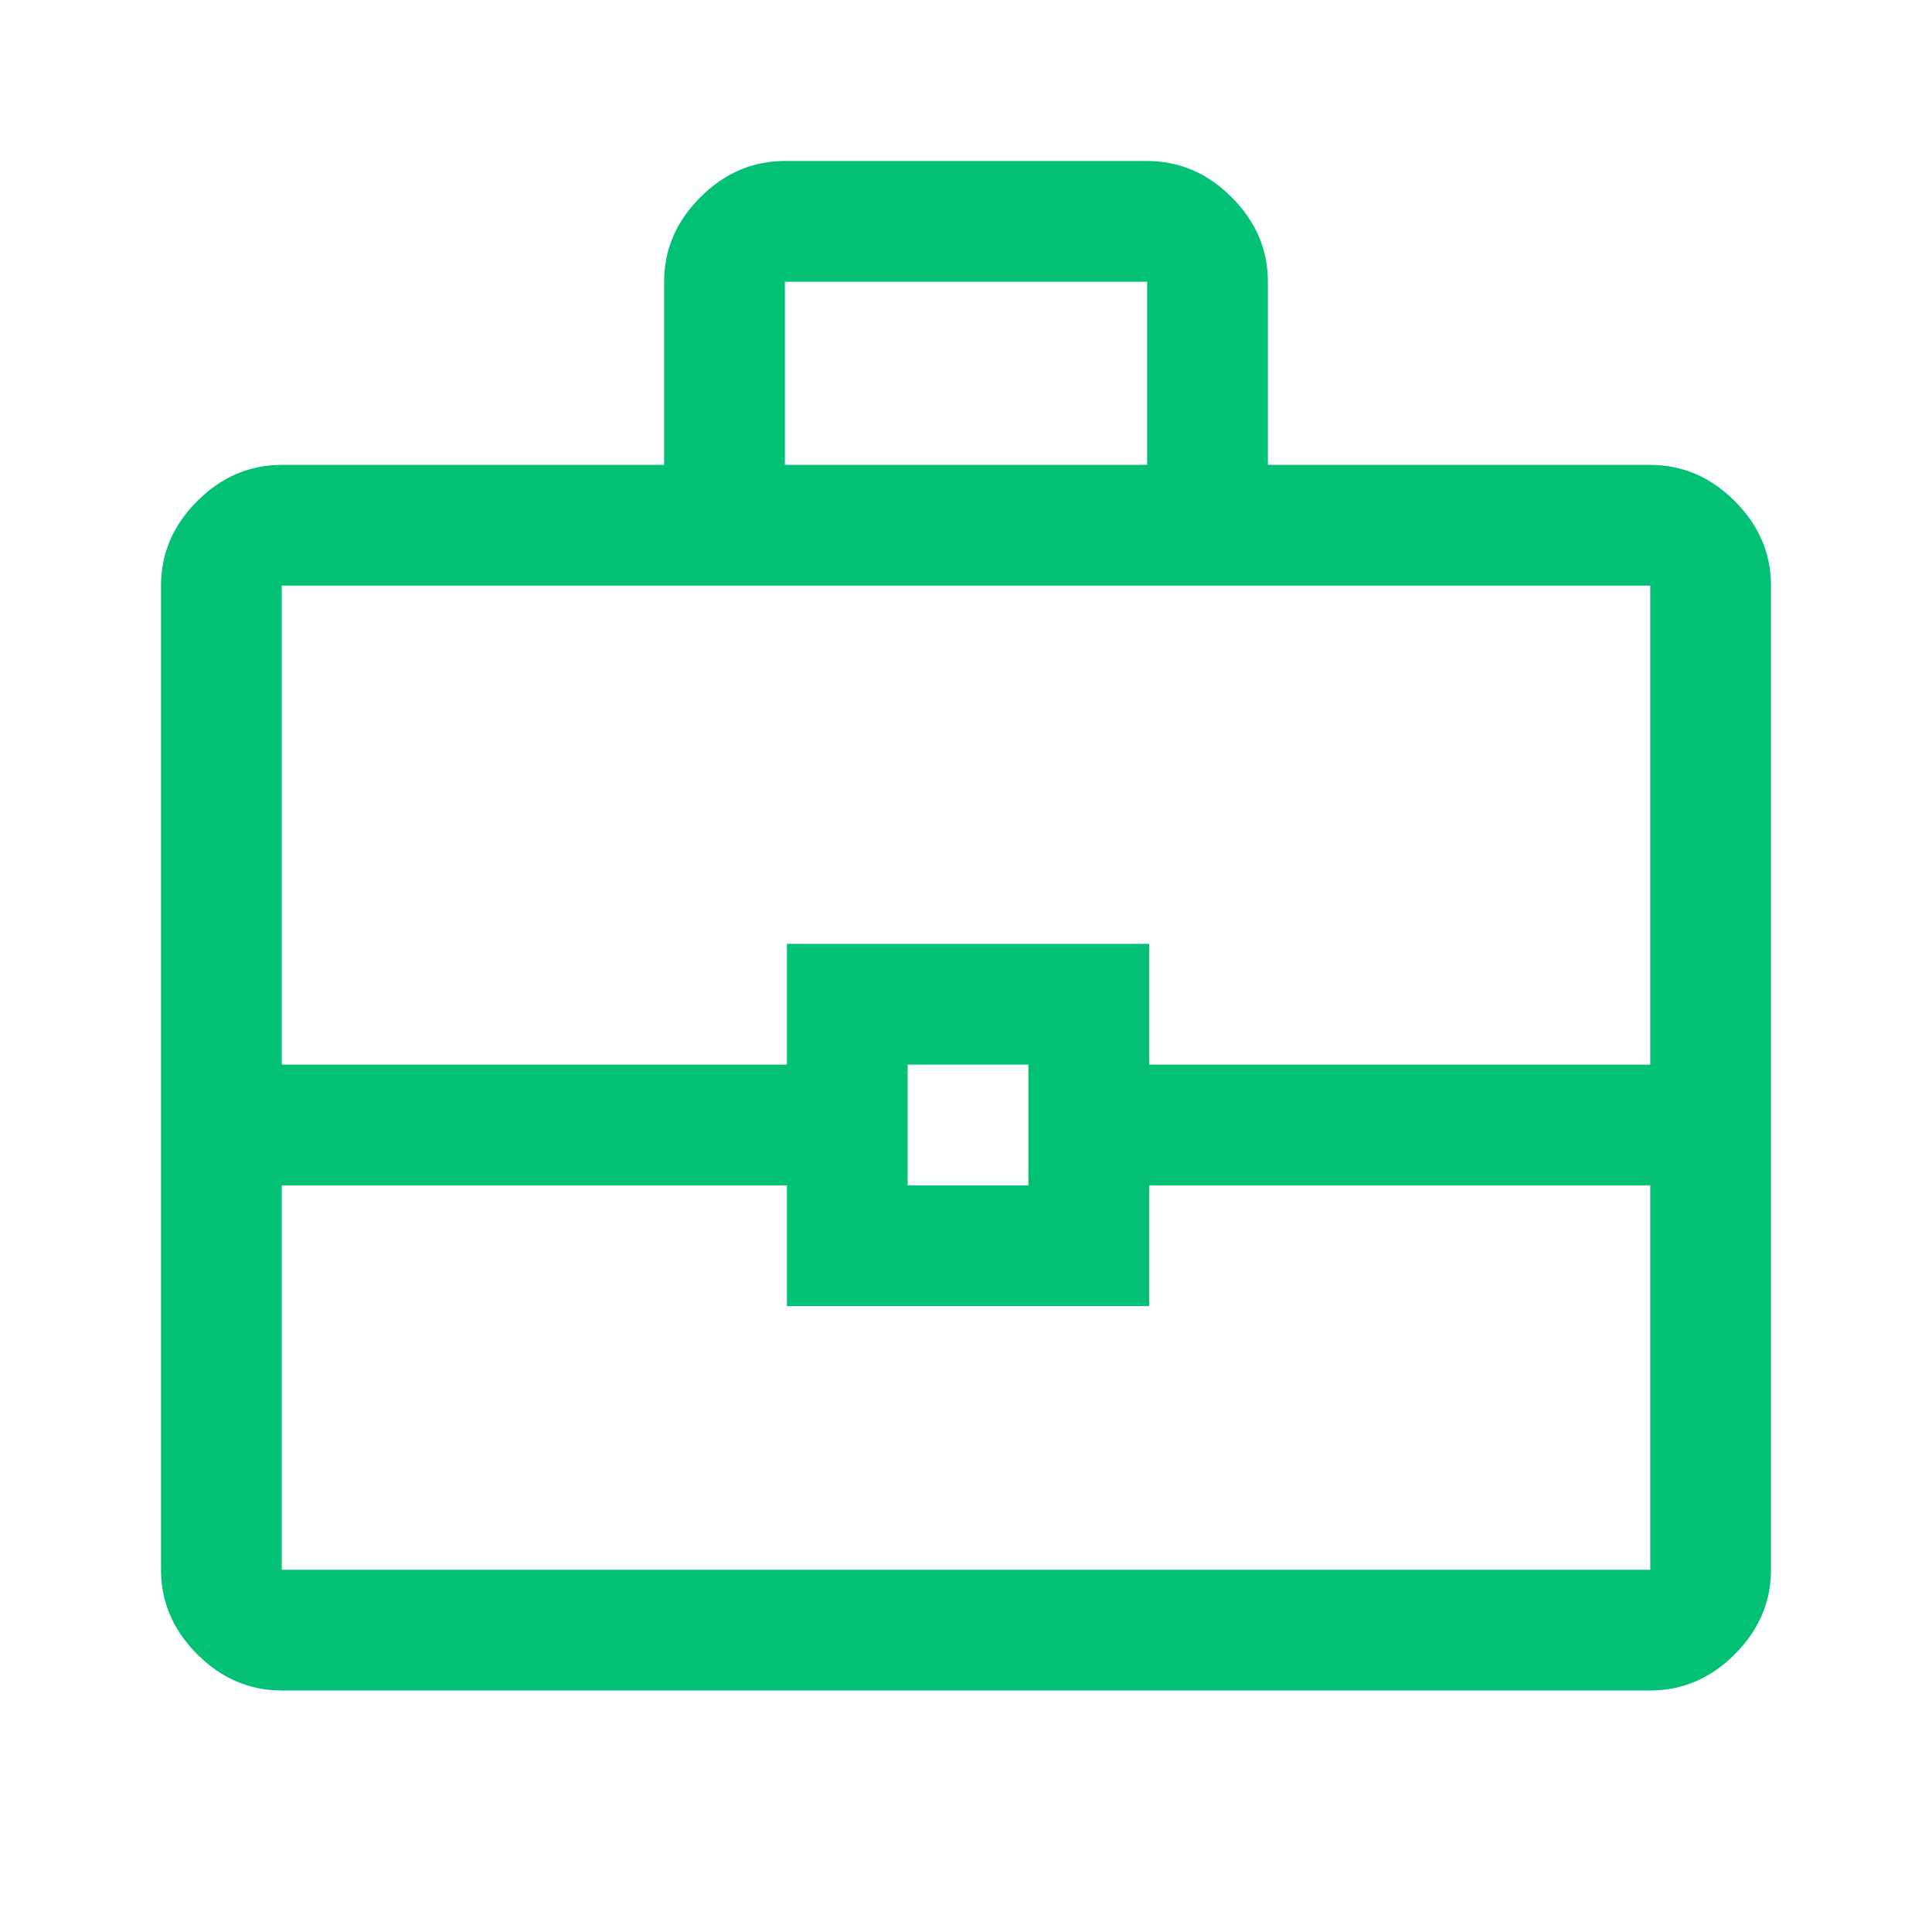 <svg width="48" height="48" viewBox="0 0 48 48" fill="none" xmlns="http://www.w3.org/2000/svg"><path d="M7 42C6.2 42 5.5 41.7 4.9 41.1C4.3 40.5 4 39.8 4 39V14.55C4 13.75 4.3 13.05 4.9 12.45C5.5 11.85 6.2 11.55 7 11.55H16.5V7C16.5 6.2 16.8 5.5 17.4 4.9C18 4.3 18.7 4 19.5 4H28.5C29.3 4 30 4.3 30.6 4.9C31.2 5.5 31.5 6.2 31.5 7V11.55H41C41.8 11.55 42.5 11.85 43.1 12.45C43.7 13.05 44 13.75 44 14.55V39C44 39.8 43.7 40.5 43.1 41.1C42.5 41.7 41.8 42 41 42H7ZM19.5 11.55H28.5V7H19.5V11.55ZM41 29.45H28.55V32.45H19.55V29.45H7V39H41V29.45ZM22.55 29.45H25.55V26.45H22.55V29.45ZM7 26.45H19.55V23.45H28.55V26.45H41V14.55H7V26.45Z" fill="#02C076"></path></svg>